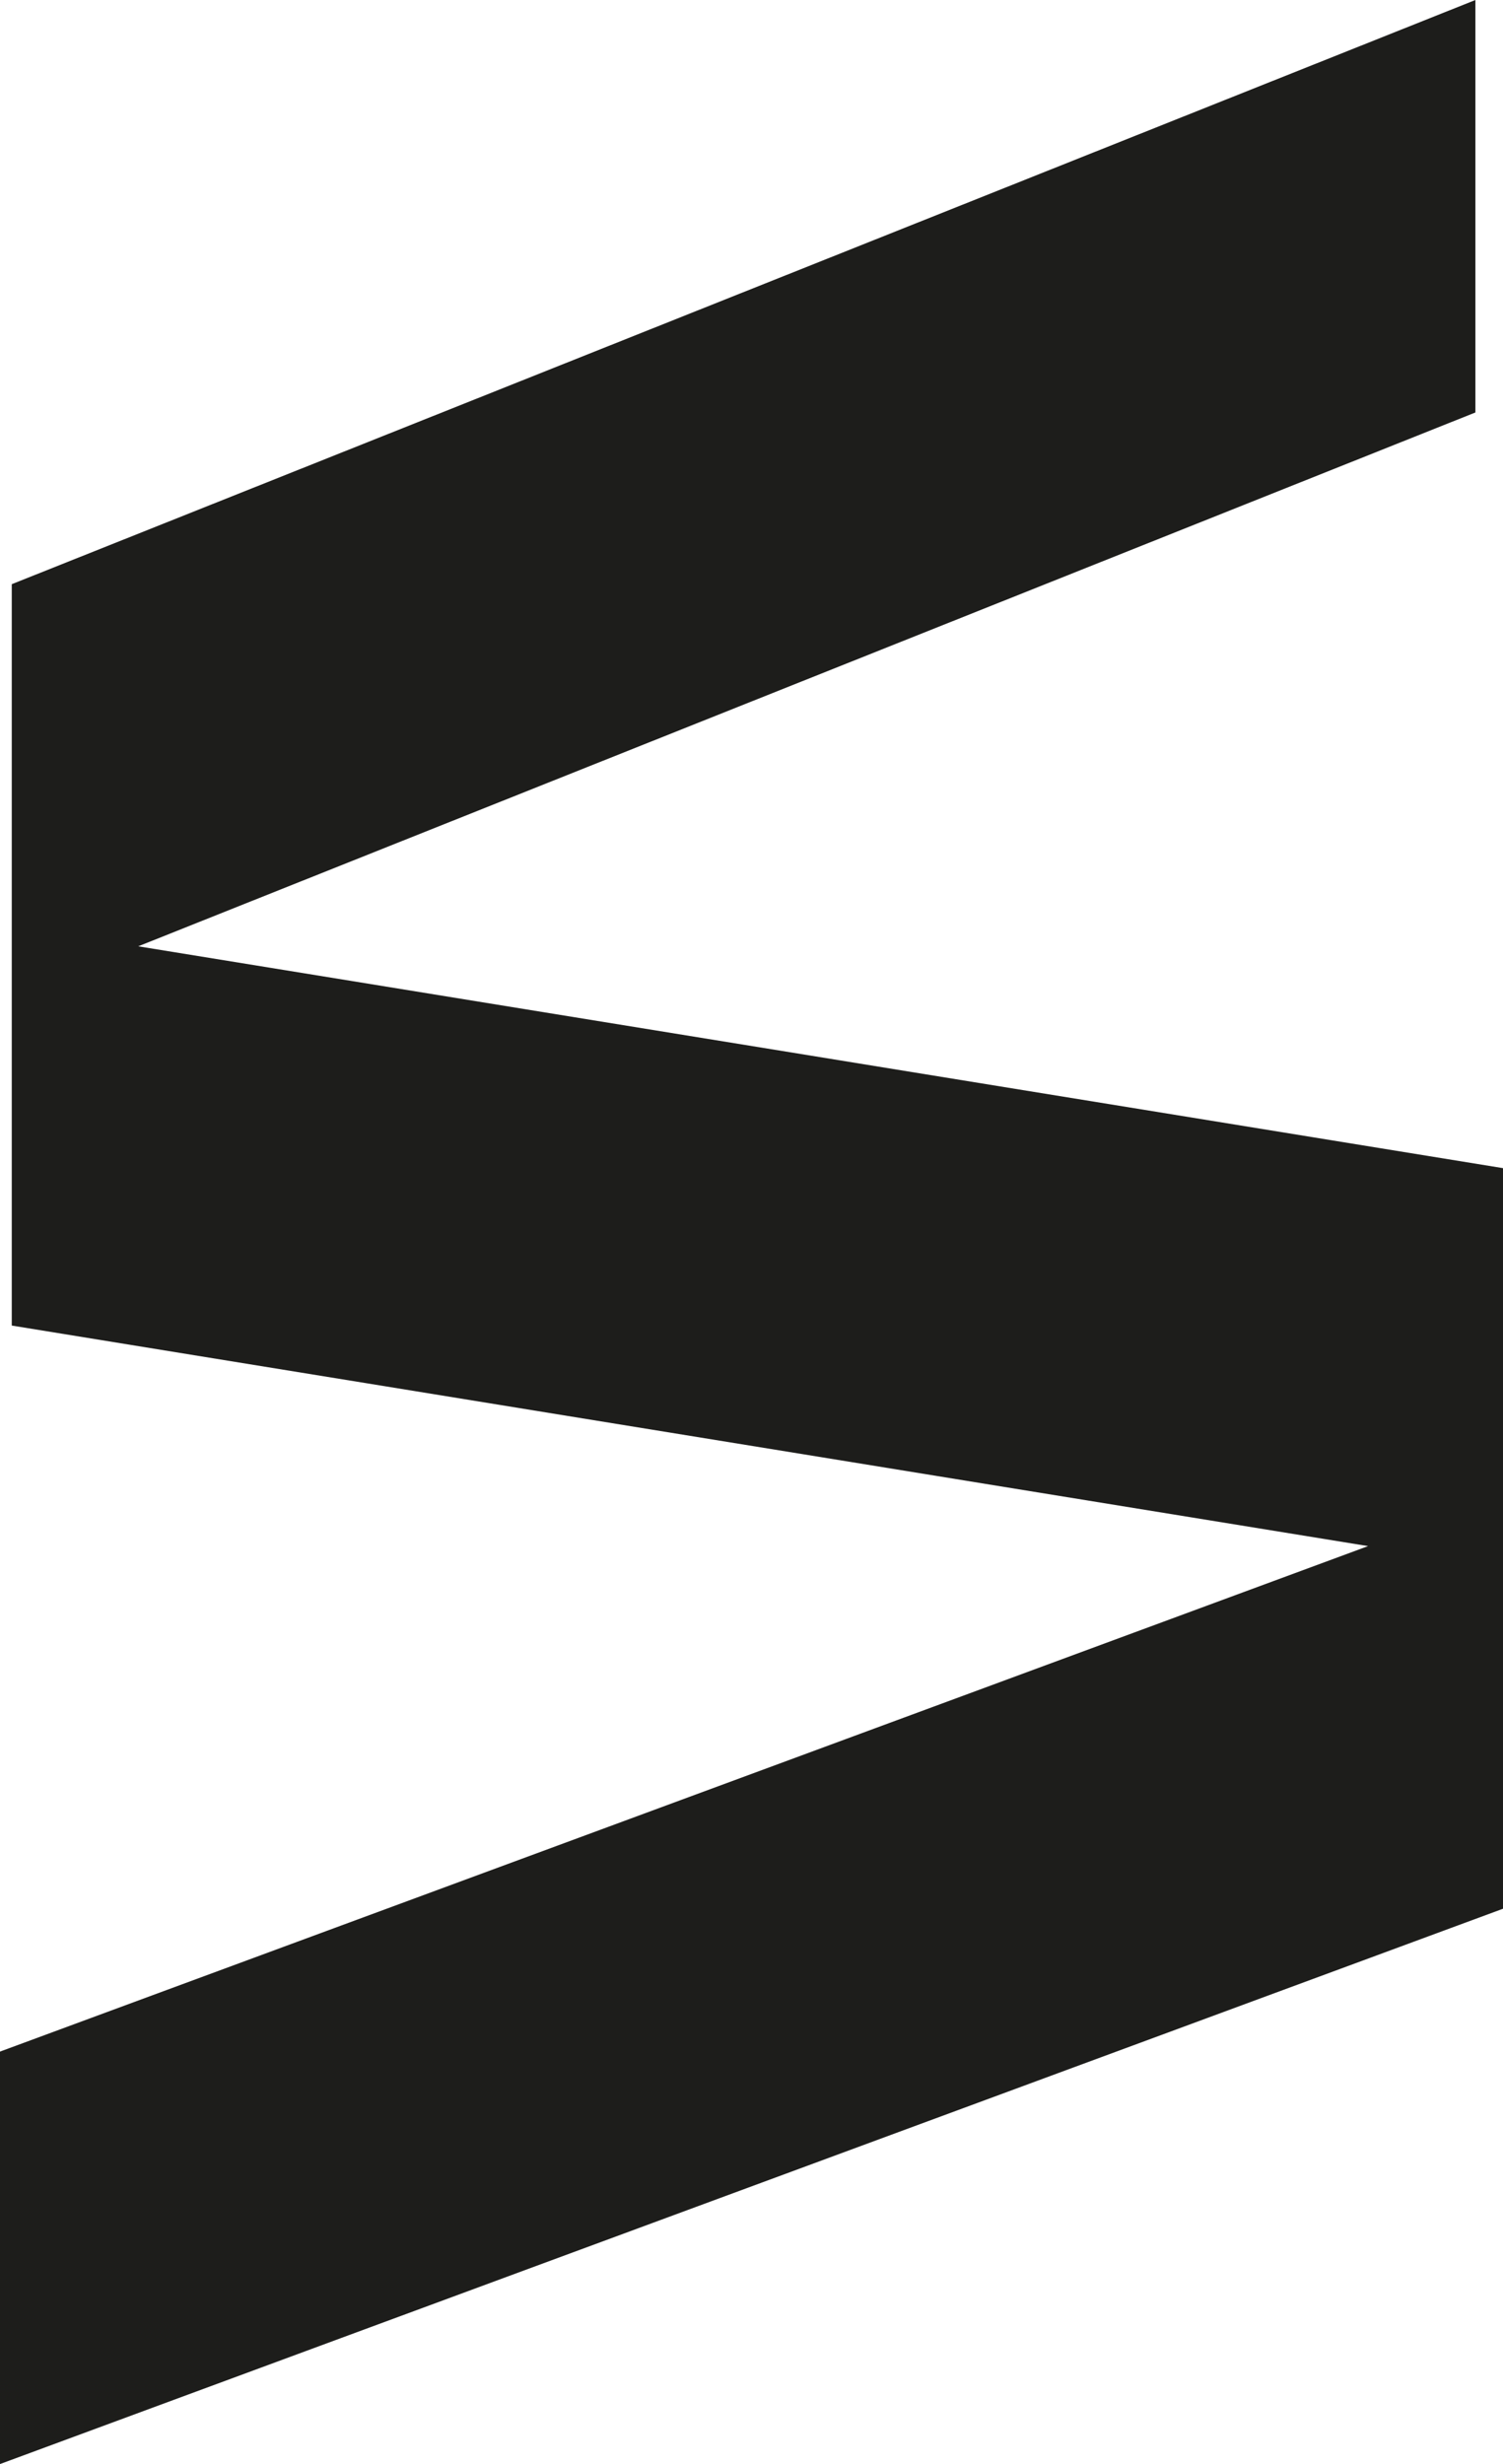 <svg xmlns="http://www.w3.org/2000/svg" viewBox="0 0 58.82 96.42"><defs><style>.cls-1{fill:#1d1d1b;}</style></defs><g id="Vrstva_2" data-name="Vrstva 2"><g id="Vrstva_1-2" data-name="Vrstva 1"><polygon class="cls-1" points="57.74 0 0.46 22.86 0.46 51.87 53.54 60.5 0 80.28 0 96.42 58.82 74.69 58.82 45.71 5.41 37.03 57.74 16.14 57.74 0"/></g></g></svg>